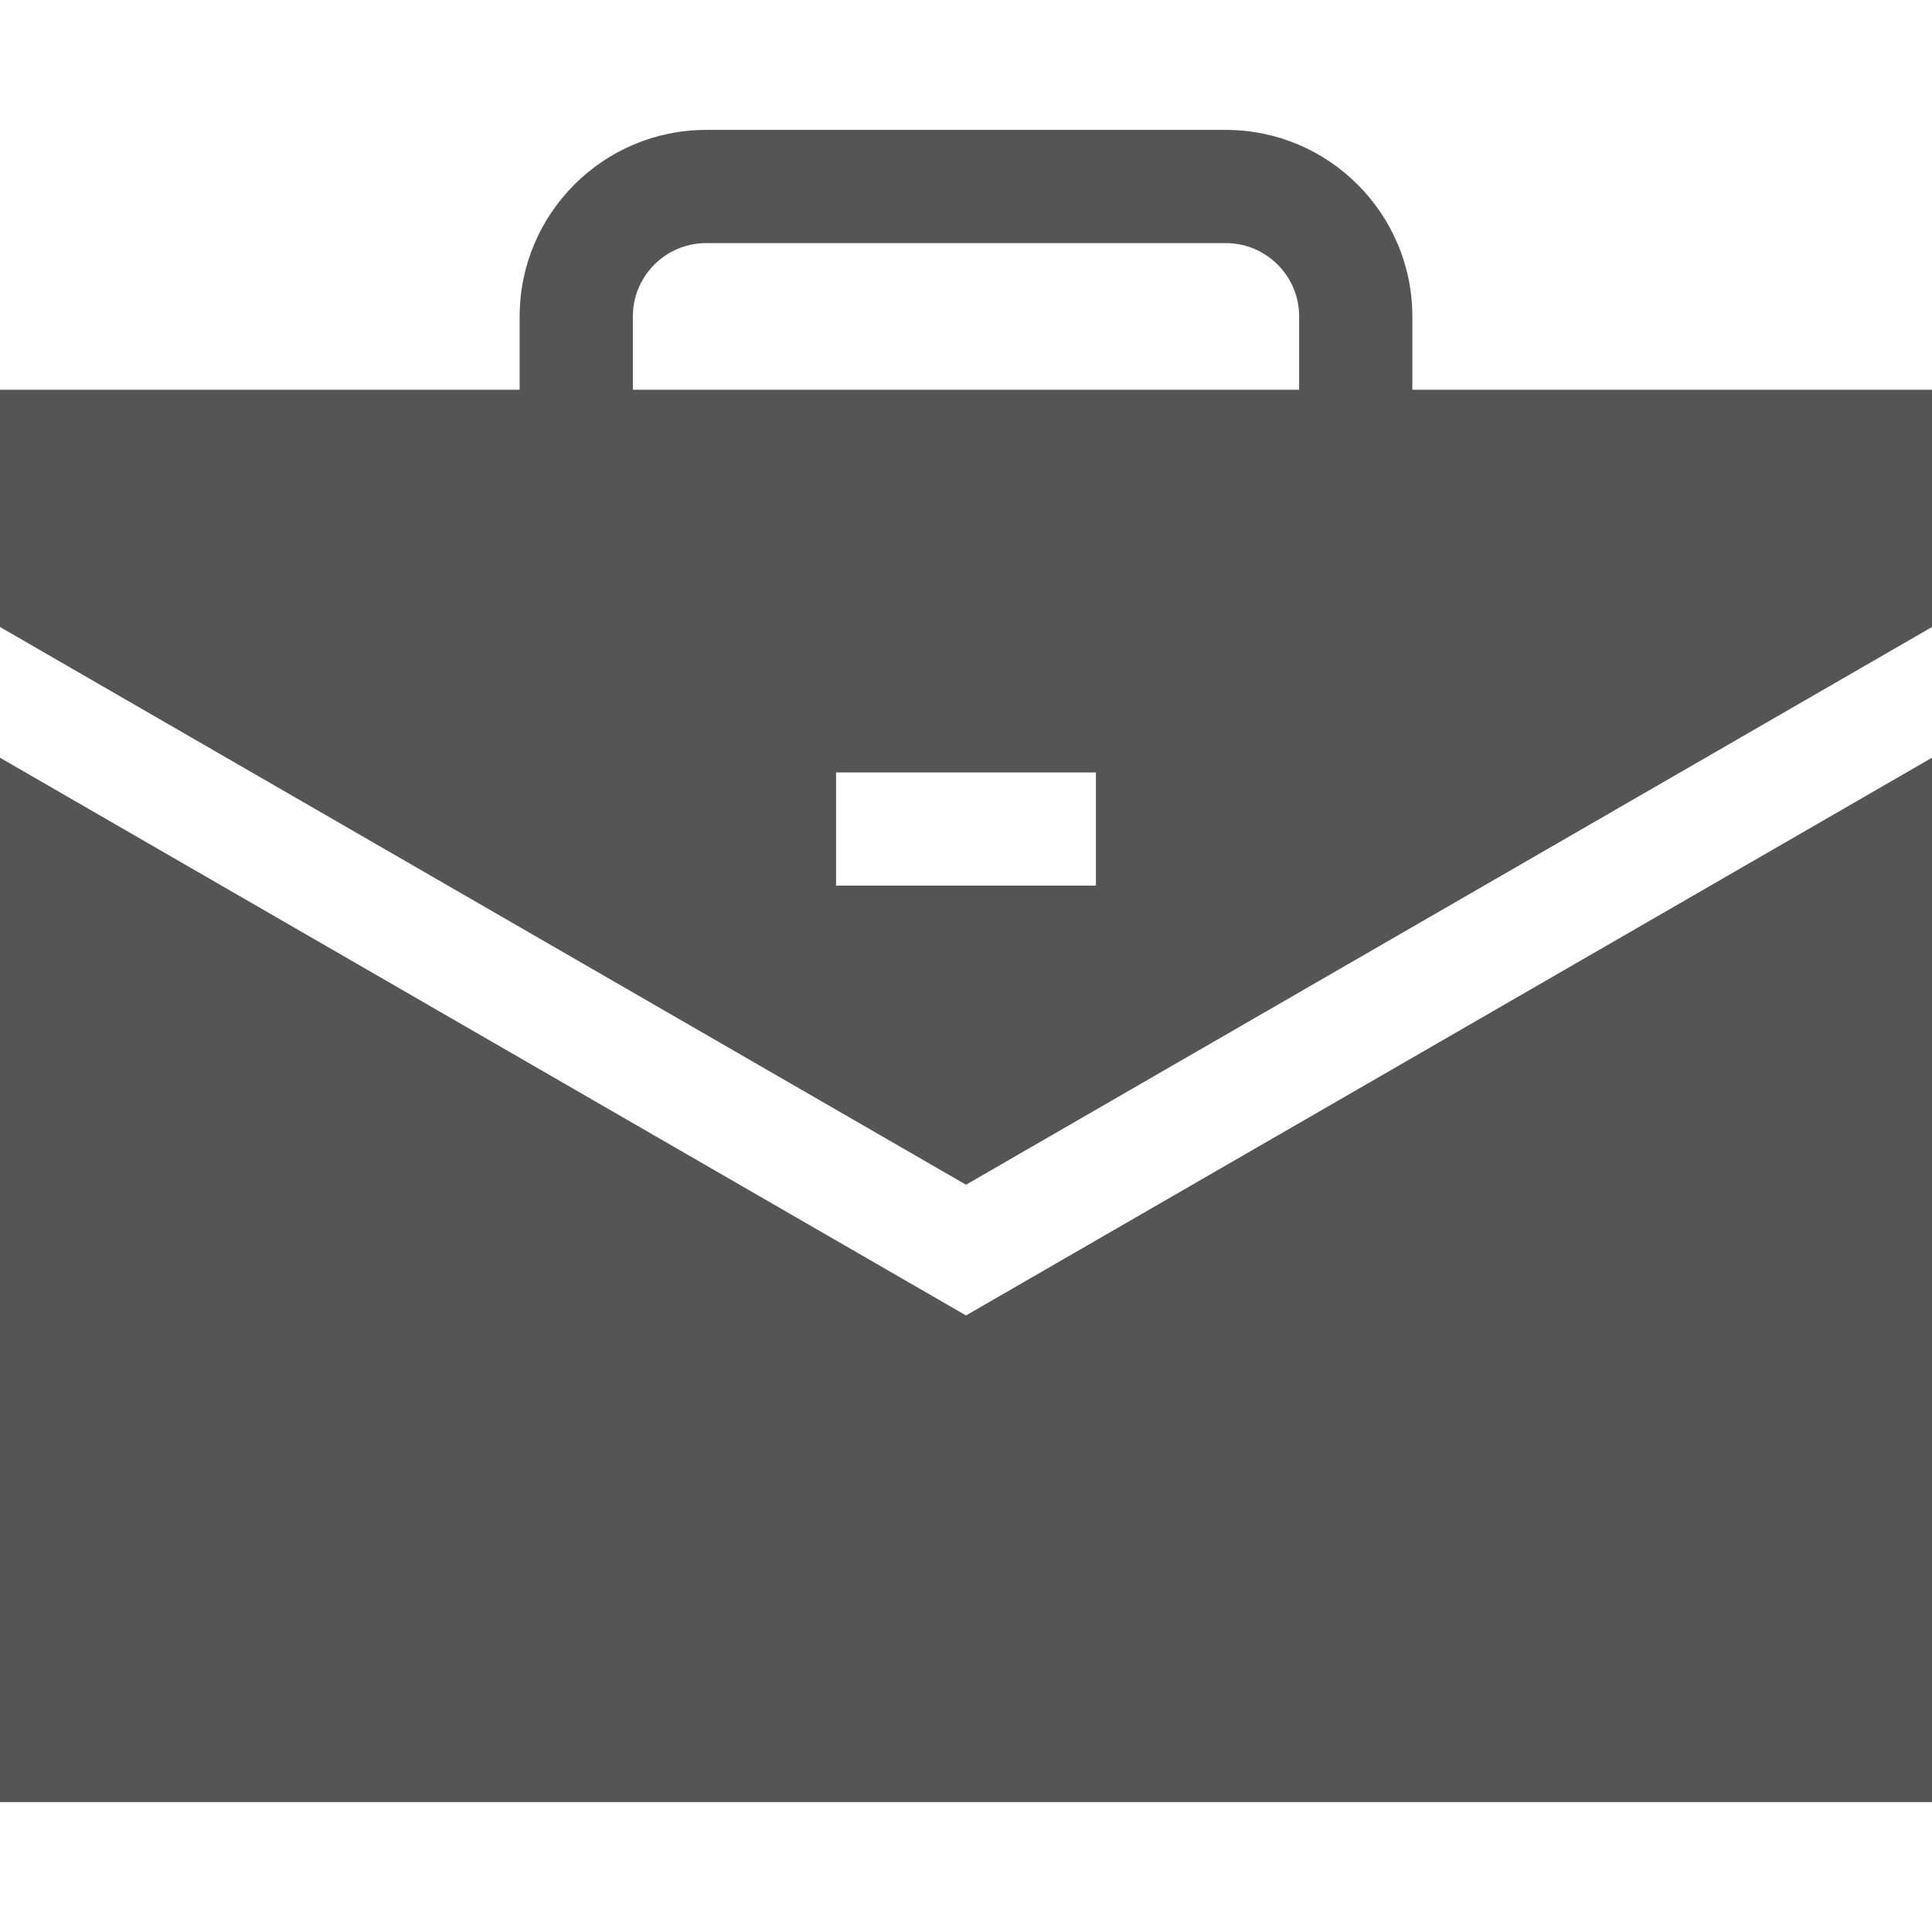 <svg fill="#555555" enable-background="new 0 0 511.996 511.996" height="512" viewBox="0 0 511.996 511.996" width="512" xmlns="http://www.w3.org/2000/svg"><g><path d="m255.998 313.963 255.998-147.801v-62.878h-137.712v-19.428c0-27.256-22.174-49.43-49.43-49.43h-137.712c-27.255 0-49.43 22.174-49.43 49.43v19.428h-137.712v62.878zm34.429-79.265h-68.857v-30h68.857zm-122.715-150.842c0-10.714 8.716-19.43 19.43-19.43h137.712c10.713 0 19.43 8.716 19.43 19.43v19.428h-176.572z"/><path d="m255.998 348.604-255.998-147.801v276.766h511.996v-276.766z"/></g></svg>
